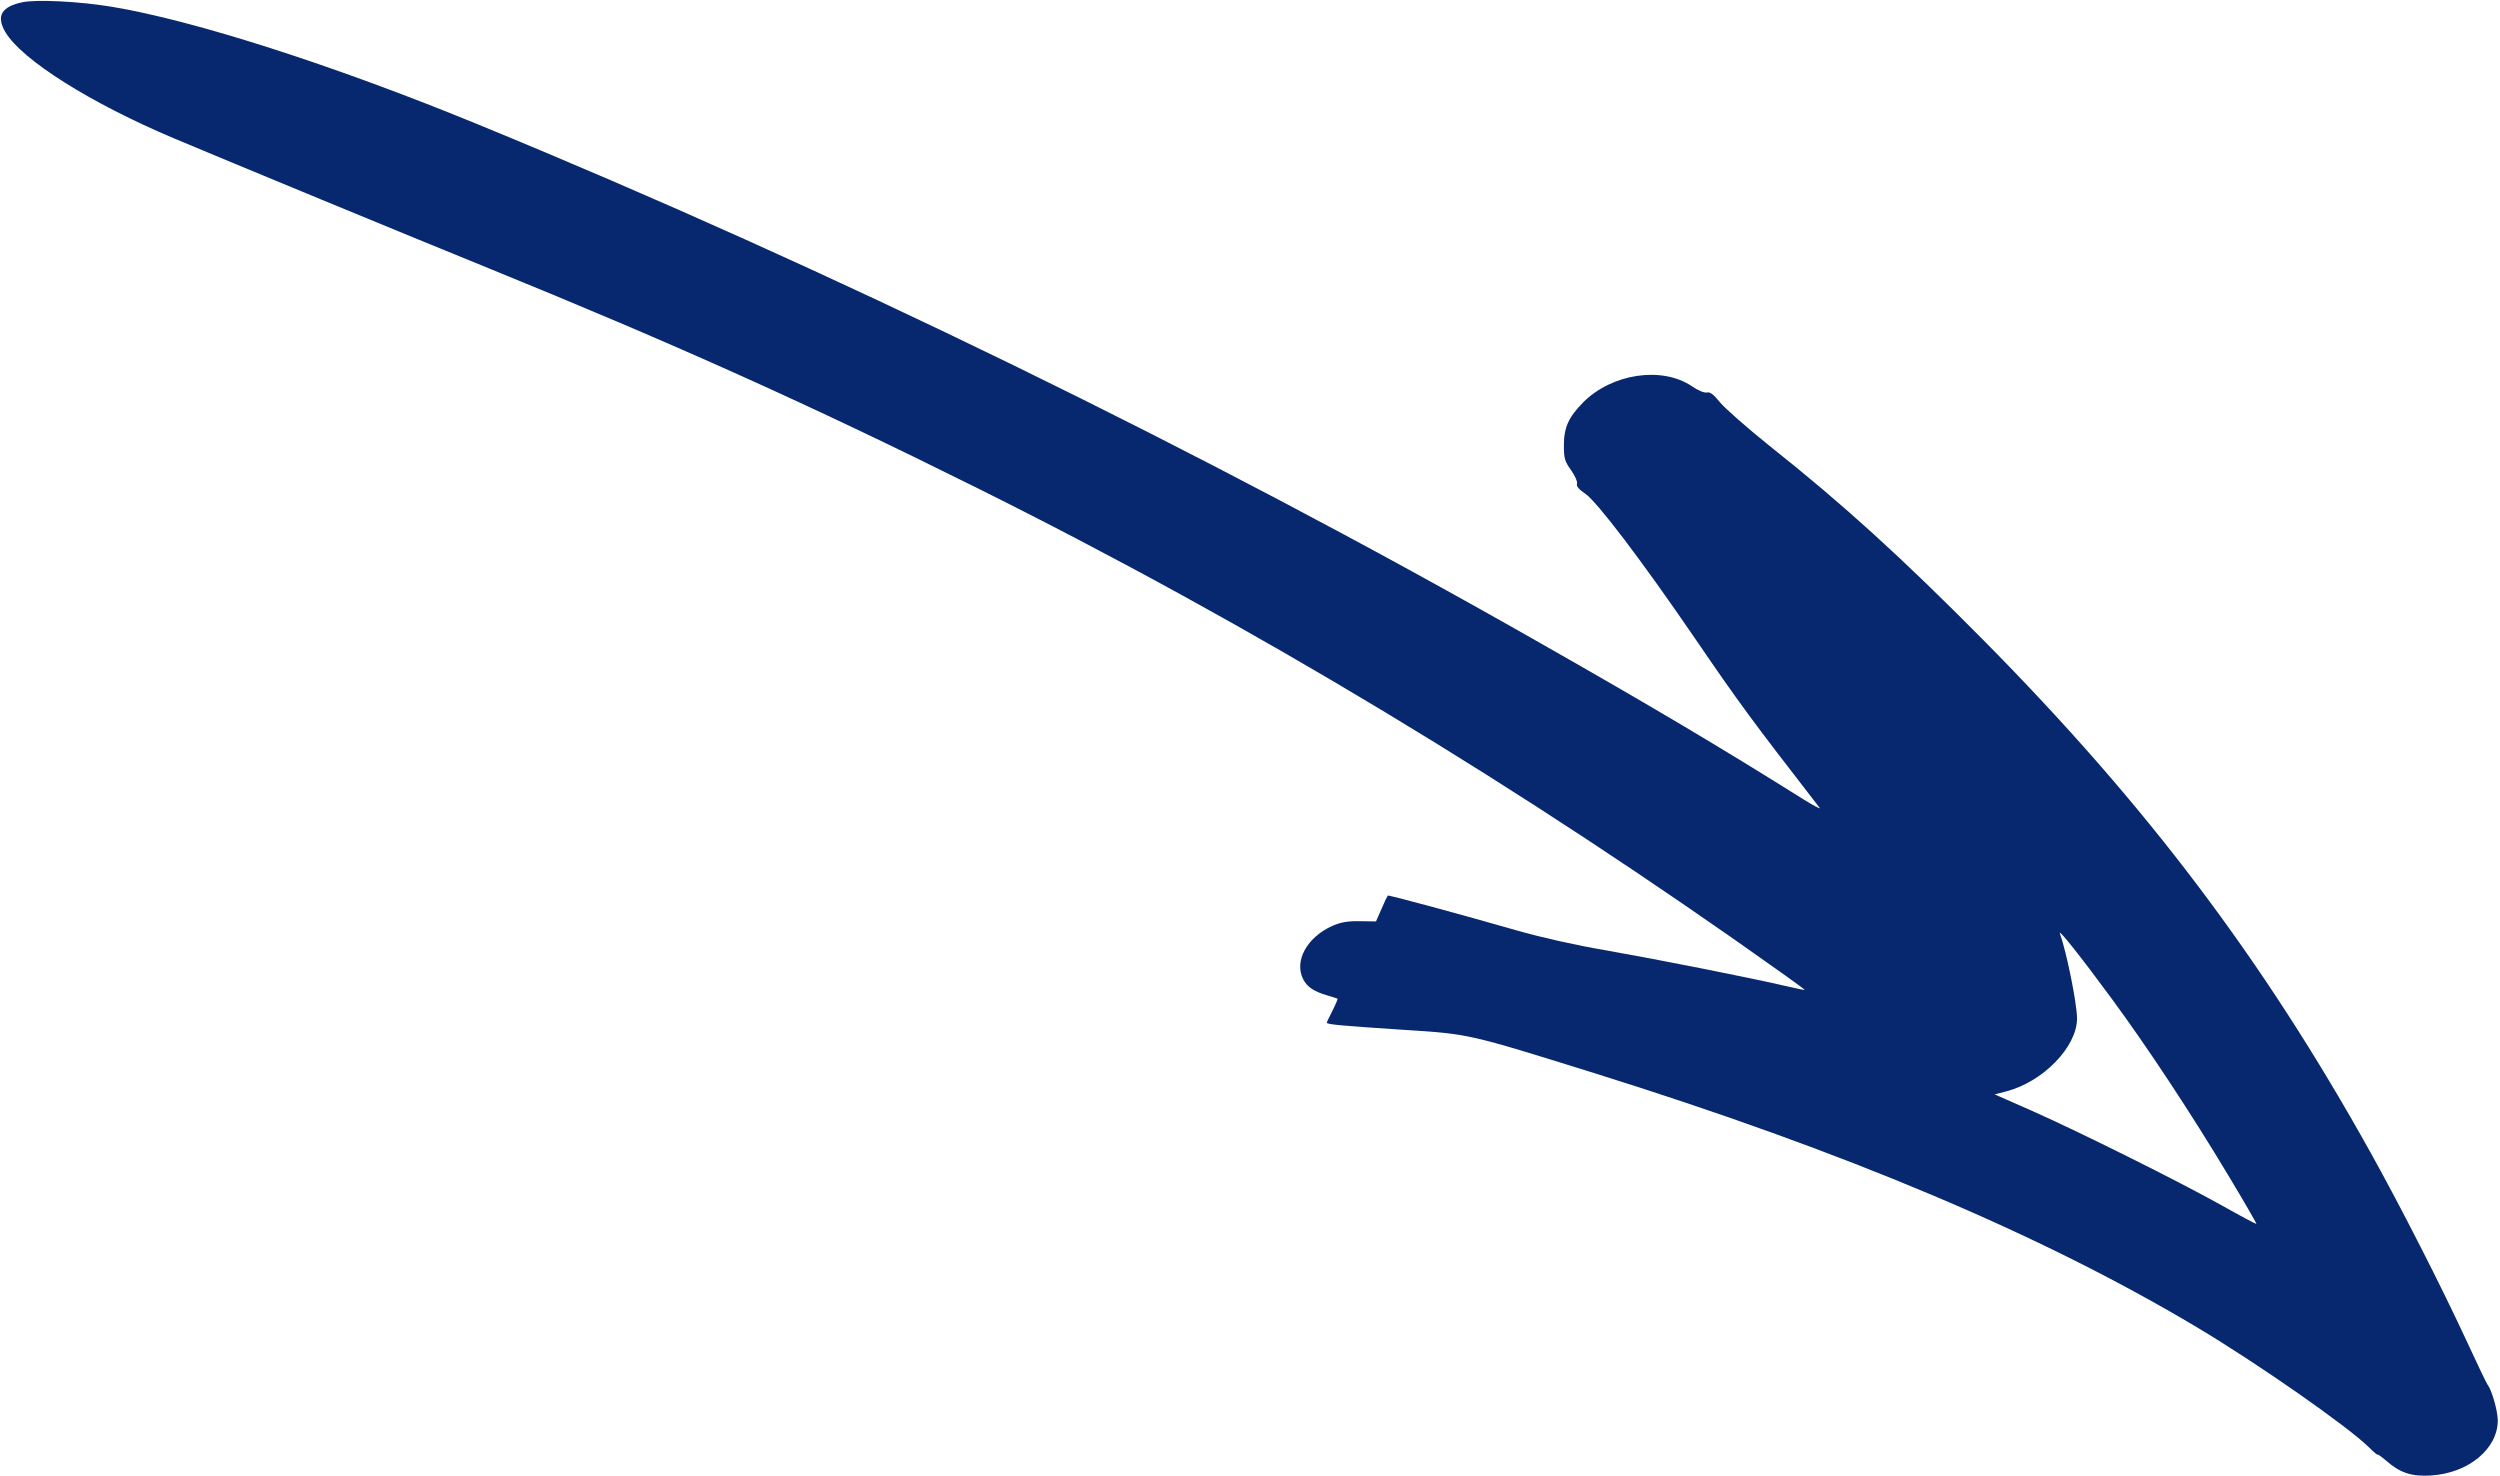 <svg xmlns="http://www.w3.org/2000/svg" version="1.0" viewBox="0 0 1123 663"><path fill="#07286E" d="M10.1 1C.6 3-1.8 7.2 2.4 14.4c7.3 12.4 38.1 31.9 76.1 47.9 22.8 9.6 104.8 43.5 141 58.2 84.2 34.3 143.6 61 219 98.5C562.6 280.7 683 353.3 801.7 438c5.1 3.6 9.1 6.6 9 6.7-.1.1-3.8-.7-8.2-1.7-16.7-3.9-58.9-12.2-80.5-16-14.2-2.4-29.2-5.8-40.5-9-25.1-7.2-57.8-16.1-58.1-15.7-.2.2-1.5 2.8-2.8 5.9l-2.5 5.7-7.3-.1c-5.5-.1-8.6.5-12.3 2.1-11.4 5.1-17.3 15.8-13.1 24 1.8 3.5 4.9 5.5 10.7 7.2 2.4.7 4.5 1.4 4.7 1.5.2.1-.8 2.5-2.2 5.3-1.4 2.8-2.6 5.2-2.6 5.5 0 .8 7.2 1.4 34.5 3.2 29.7 1.9 28.7 1.7 85.5 19.4 112.6 35.2 200.5 72.2 271 114.3 27.3 16.3 67.7 44.5 77.2 53.9 2.1 2.1 3.8 3.5 3.8 3.2 0-.3 1.7.9 3.7 2.6 6.3 5.6 11.5 7.3 20.2 6.8 16.9-1 30.2-12 30.1-24.9-.1-4.4-2.7-13.6-4.7-16.1-.5-.7-4.9-9.9-9.7-20.3-10.9-23.5-29.2-59.5-42.7-83.7-48.5-87.1-100.8-156.3-173.8-230.1-36.8-37.2-63.3-61.3-96.2-87.4-10.2-8.2-20.2-17-22.3-19.6-2.8-3.5-4.4-4.7-5.8-4.4-1.1.3-3.9-.8-6.8-2.8-13.5-9.1-35.9-5.7-48.8 7.2-6.6 6.7-8.7 11.3-8.7 19.4 0 5.9.4 7.2 3.3 11.2 1.8 2.6 2.9 5.2 2.6 6-.4 1.1.8 2.5 3.6 4.4 5.1 3.3 25.4 30 49.2 64.8 20.3 29.7 25.4 36.6 56.2 76.4.6.8-2.7-1-7.4-3.9-37.6-23.6-69.3-42.4-120-71.2C539.3 202 372.8 120.8 215 56 150 29.3 87 9.1 50 3 35.4.6 16.4-.3 10.1 1zm938.4 447.5c16 21.7 36.1 52.2 52.1 78.9 7.3 12.1 13.1 22.2 13 22.4-.2.1-7.2-3.6-15.7-8.4-19.7-11-63.5-32.8-85.1-42.4l-16.8-7.4 5-1.3c16.6-4.2 32-20 32-32.8 0-6.6-4.7-29.9-7.7-38.2-.9-2.5 9.3 10.3 23.2 29.2z"/></svg>